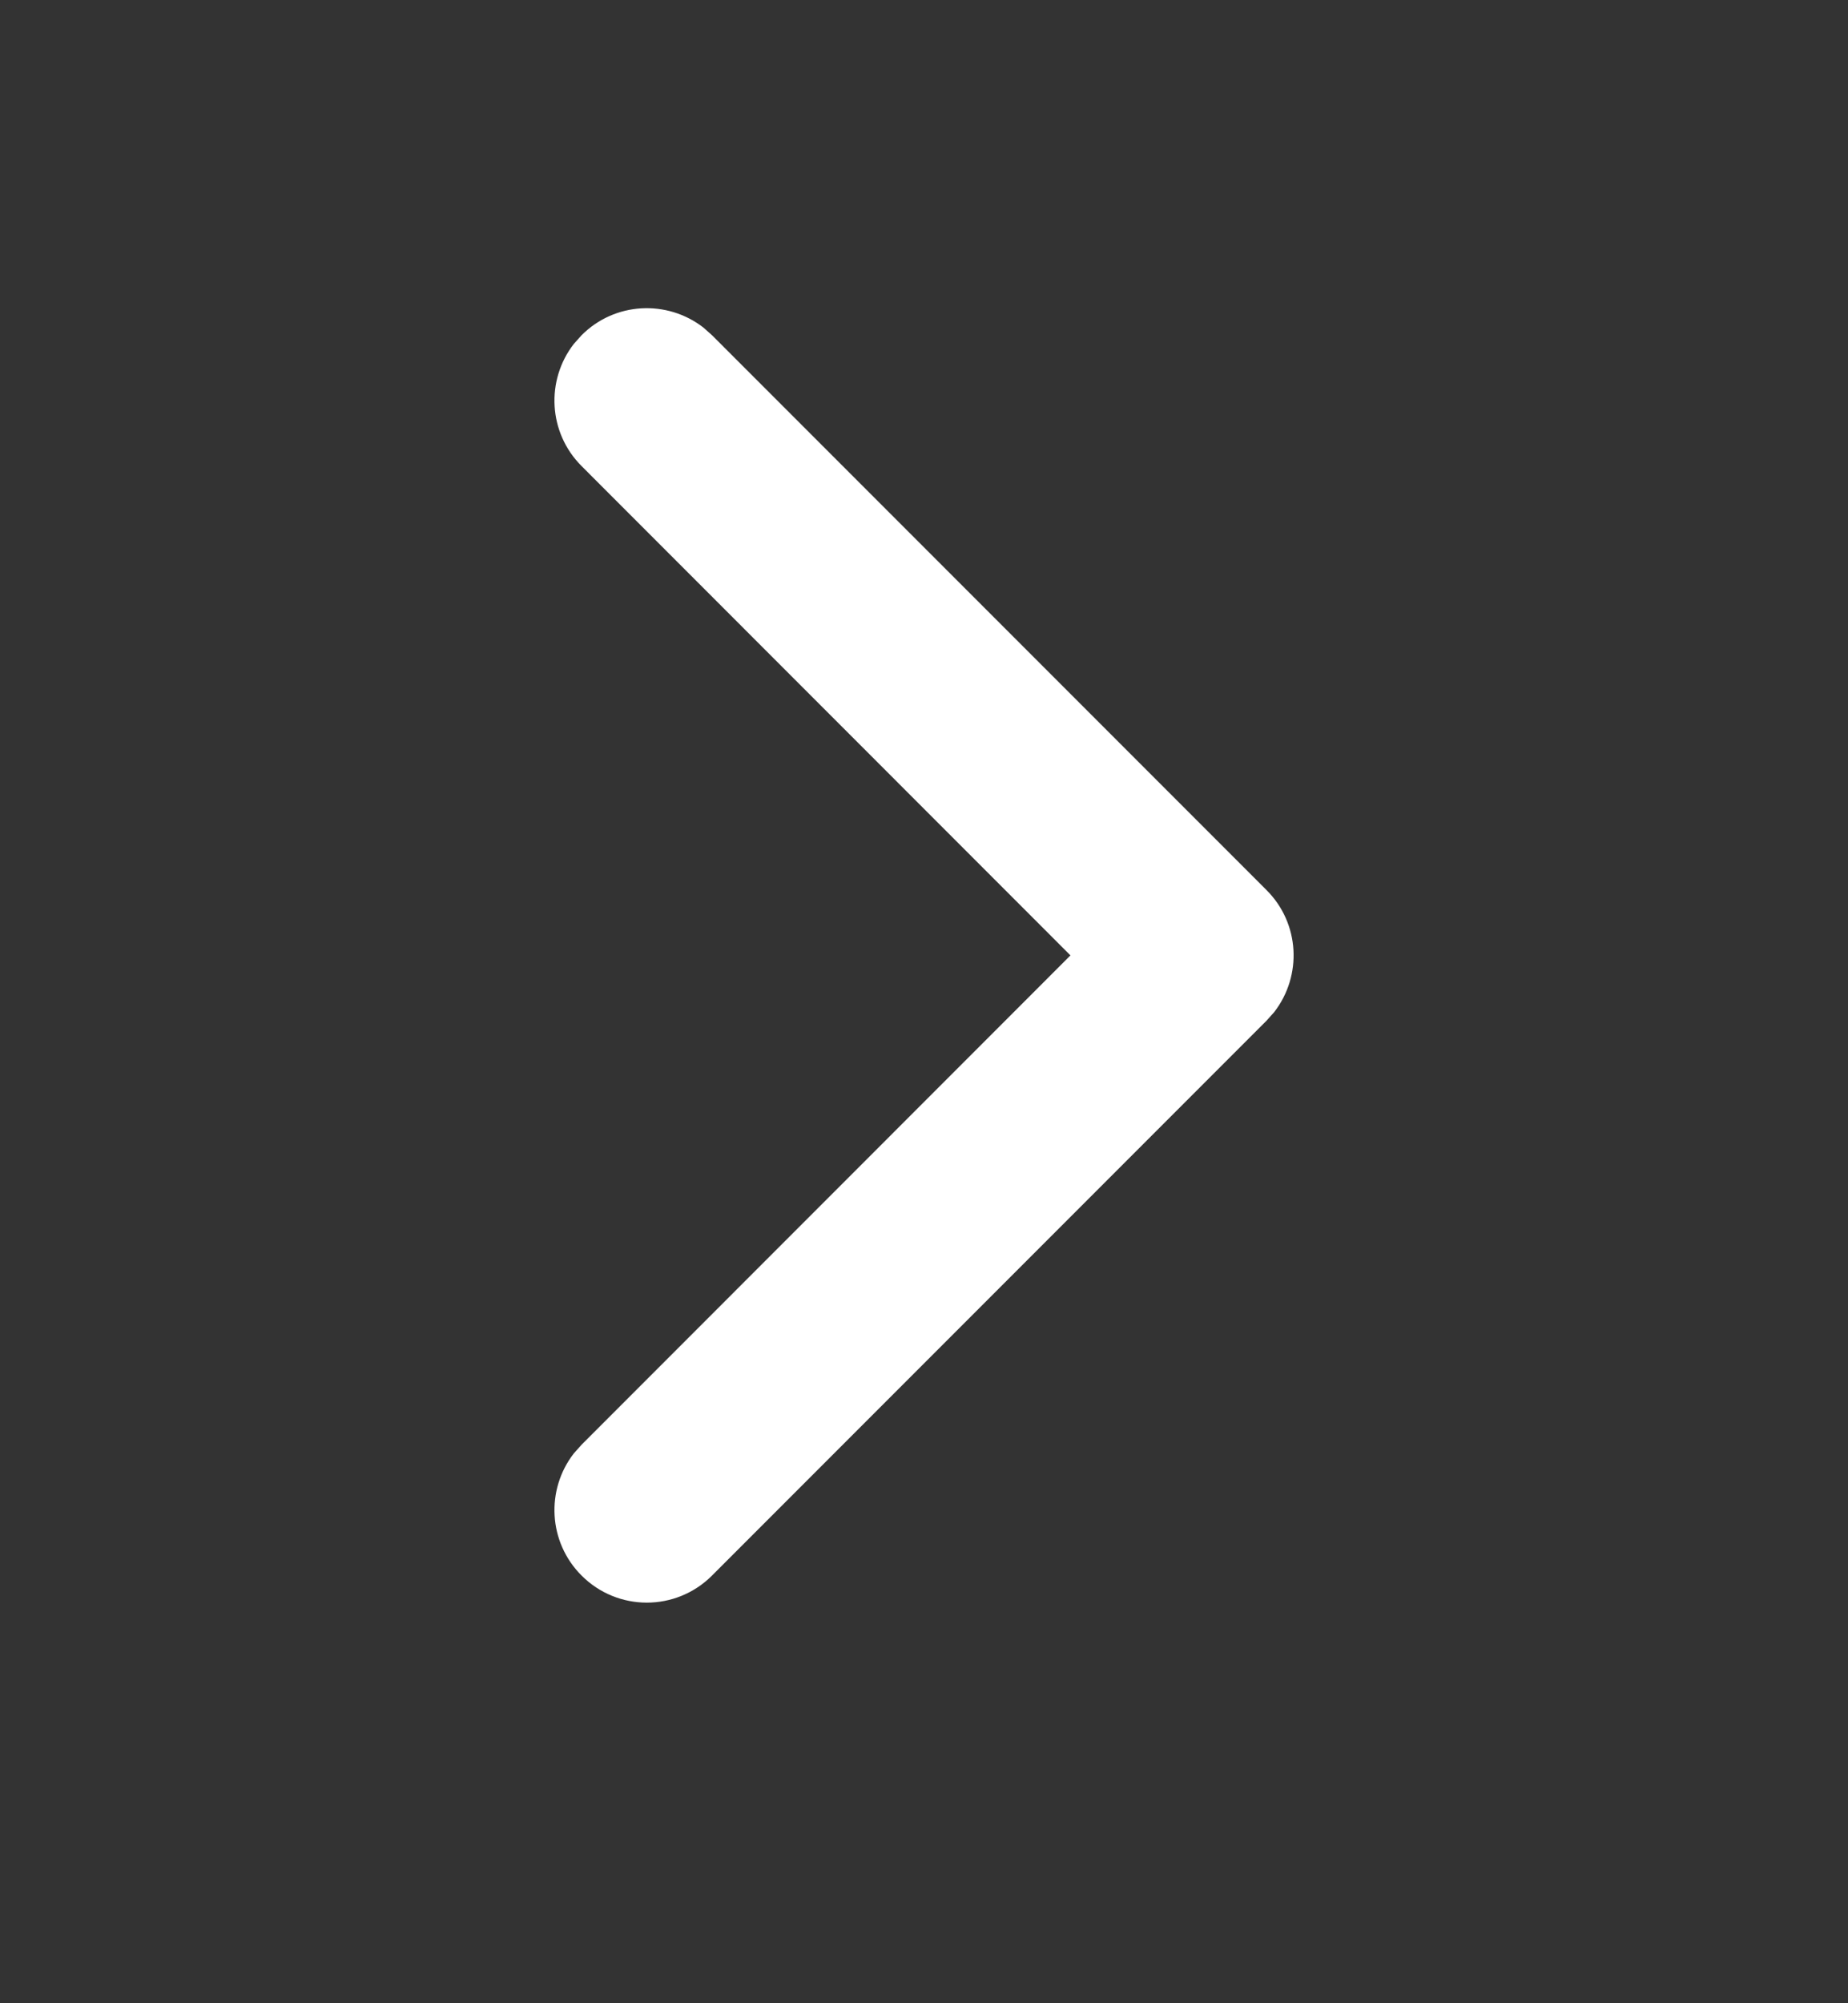 <svg xmlns="http://www.w3.org/2000/svg" width="12" height="13" viewBox="0 0 12 13" fill="none">
  <rect x="0" y="0" width="12" height="13" fill="#333333" stroke="none"/>
  <path fill-rule="evenodd" clip-rule="evenodd" d="M3.726 2.232L3.776 2.176C3.992 1.959 4.332 1.943 4.568 2.126L4.624 2.176L8.224 5.776C8.441 5.992 8.457 6.332 8.274 6.568L8.224 6.624L4.624 10.224C4.39 10.459 4.01 10.459 3.776 10.224C3.56 10.008 3.543 9.668 3.726 9.432L3.776 9.376L6.951 6.2L3.776 3.024C3.56 2.808 3.543 2.468 3.726 2.232L3.776 2.176L3.726 2.232Z" fill="white"/>
  <mask id="mask0_3570_28702" style="mask-type:luminance" maskUnits="userSpaceOnUse" x="3" y="2" width="6" height="9">
    <path fill-rule="evenodd" clip-rule="evenodd" d="M3.726 2.232L3.776 2.176C3.992 1.959 4.332 1.943 4.568 2.126L4.624 2.176L8.224 5.776C8.441 5.992 8.457 6.332 8.274 6.568L8.224 6.624L4.624 10.224C4.39 10.459 4.01 10.459 3.776 10.224C3.56 10.008 3.543 9.668 3.726 9.432L3.776 9.376L6.951 6.2L3.776 3.024C3.56 2.808 3.543 2.468 3.726 2.232L3.776 2.176L3.726 2.232Z" fill="white"/>
  </mask>
  <g mask="url(#mask0_3570_28702)">
  </g>
</svg>